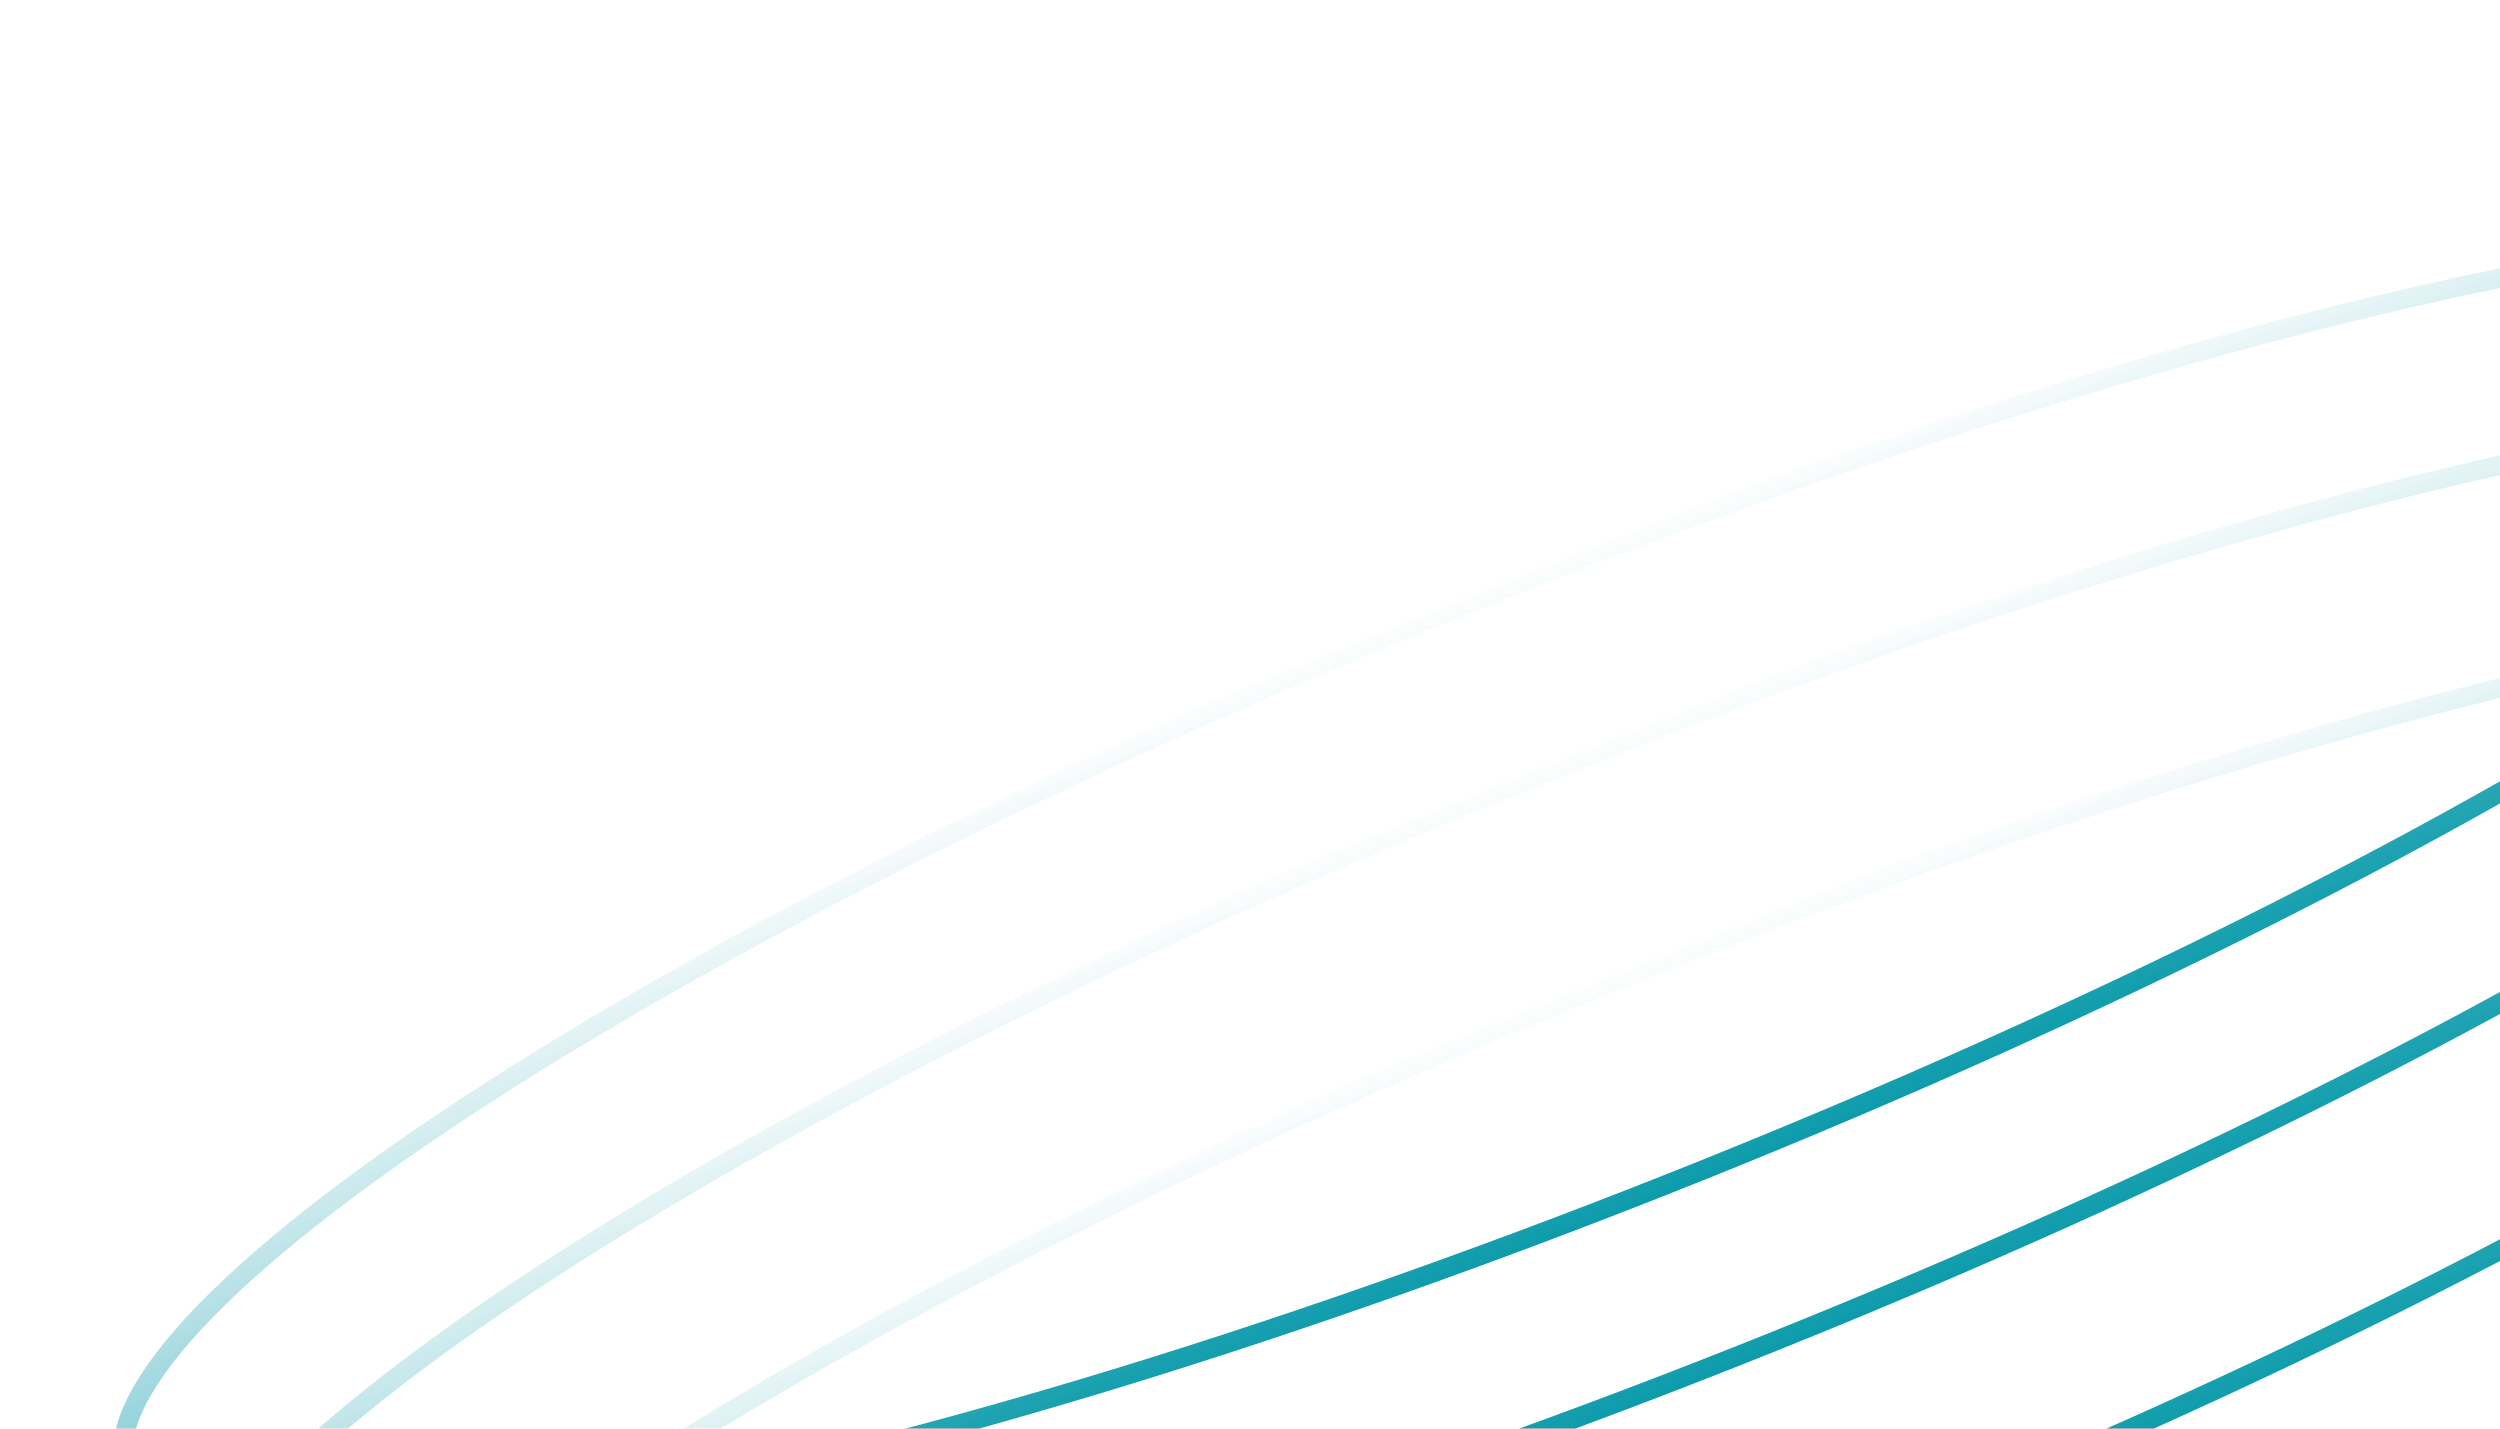 <svg width="518" height="296" viewBox="0 0 518 296" fill="none" xmlns="http://www.w3.org/2000/svg">
<path d="M632.416 61.566C633.831 65.088 633.518 69.455 631.174 74.76C628.829 80.068 624.535 86.109 618.359 92.765C606.015 106.069 586.477 121.492 561.155 138.048C510.54 171.14 437.173 208.529 353.058 242.337C268.942 276.144 190.107 299.929 130.669 311.069C100.933 316.643 76.156 319.031 58.039 317.97C48.974 317.439 41.694 316.05 36.328 313.841C30.965 311.634 27.716 308.699 26.301 305.177C24.885 301.655 25.199 297.289 27.543 291.984C29.888 286.675 34.182 280.635 40.358 273.979C52.702 260.674 72.24 245.252 97.561 228.696C148.176 195.604 221.543 158.215 305.659 124.407C389.775 90.599 468.61 66.814 528.048 55.674C557.783 50.101 582.56 47.712 600.678 48.774C609.742 49.305 617.022 50.693 622.389 52.902C627.752 55.11 631 58.044 632.416 61.566Z" stroke="url(#paint0_linear)" stroke-width="4"/>
<path d="M646.757 97.248C648.173 100.77 647.859 105.136 645.515 110.441C643.17 115.749 638.876 121.79 632.7 128.446C620.356 141.751 600.818 157.173 575.496 173.729C524.881 206.821 451.514 244.21 367.399 278.018C283.283 311.826 204.448 335.61 145.01 346.751C115.274 352.324 90.497 354.712 72.38 353.651C63.315 353.12 56.035 351.732 50.669 349.523C45.306 347.315 42.057 344.381 40.642 340.859C39.226 337.337 39.54 332.97 41.884 327.665C44.229 322.357 48.523 316.316 54.699 309.66C67.043 296.356 86.581 280.933 111.902 264.377C162.517 231.285 235.885 193.896 320 160.088C404.116 126.28 482.951 102.496 542.389 91.356C572.124 85.782 596.901 83.394 615.019 84.455C624.083 84.986 631.363 86.375 636.73 88.584C642.093 90.791 645.341 93.726 646.757 97.248Z" stroke="url(#paint1_linear)" stroke-width="4"/>
<path d="M663.706 139.417C665.121 142.939 664.807 147.305 662.464 152.61C660.118 157.918 655.825 163.959 649.649 170.615C637.305 183.919 617.767 199.342 592.445 215.898C541.83 248.99 468.463 286.379 384.347 320.187C300.232 353.995 221.397 377.779 161.959 388.92C132.223 394.493 107.446 396.881 89.329 395.82C80.264 395.289 72.984 393.9 67.617 391.691C62.255 389.484 59.006 386.549 57.591 383.027C56.175 379.505 56.489 375.139 58.833 369.834C61.178 364.526 65.472 358.485 71.647 351.829C83.991 338.525 103.529 323.102 128.851 306.546C179.466 273.454 252.833 236.065 336.949 202.257C421.065 168.449 499.899 144.665 559.338 133.524C589.073 127.951 613.85 125.563 631.968 126.624C641.032 127.155 648.312 128.544 653.679 130.753C659.042 132.96 662.29 135.894 663.706 139.417Z" stroke="url(#paint2_linear)" stroke-width="4"/>
<defs>
<linearGradient id="paint0_linear" x1="304.913" y1="122.551" x2="353.803" y2="244.192" gradientUnits="userSpaceOnUse">
<stop stop-color="#0C9BAB" stop-opacity="0"/>
<stop offset="1" stop-color="#0C9BAB"/>
</linearGradient>
<linearGradient id="paint1_linear" x1="319.254" y1="158.233" x2="368.144" y2="279.874" gradientUnits="userSpaceOnUse">
<stop stop-color="#0C9BAB" stop-opacity="0"/>
<stop offset="1" stop-color="#0C9BAB"/>
</linearGradient>
<linearGradient id="paint2_linear" x1="336.203" y1="200.402" x2="385.093" y2="322.042" gradientUnits="userSpaceOnUse">
<stop stop-color="#0C9BAB" stop-opacity="0"/>
<stop offset="1" stop-color="#0C9BAB"/>
</linearGradient>
</defs>
</svg>
